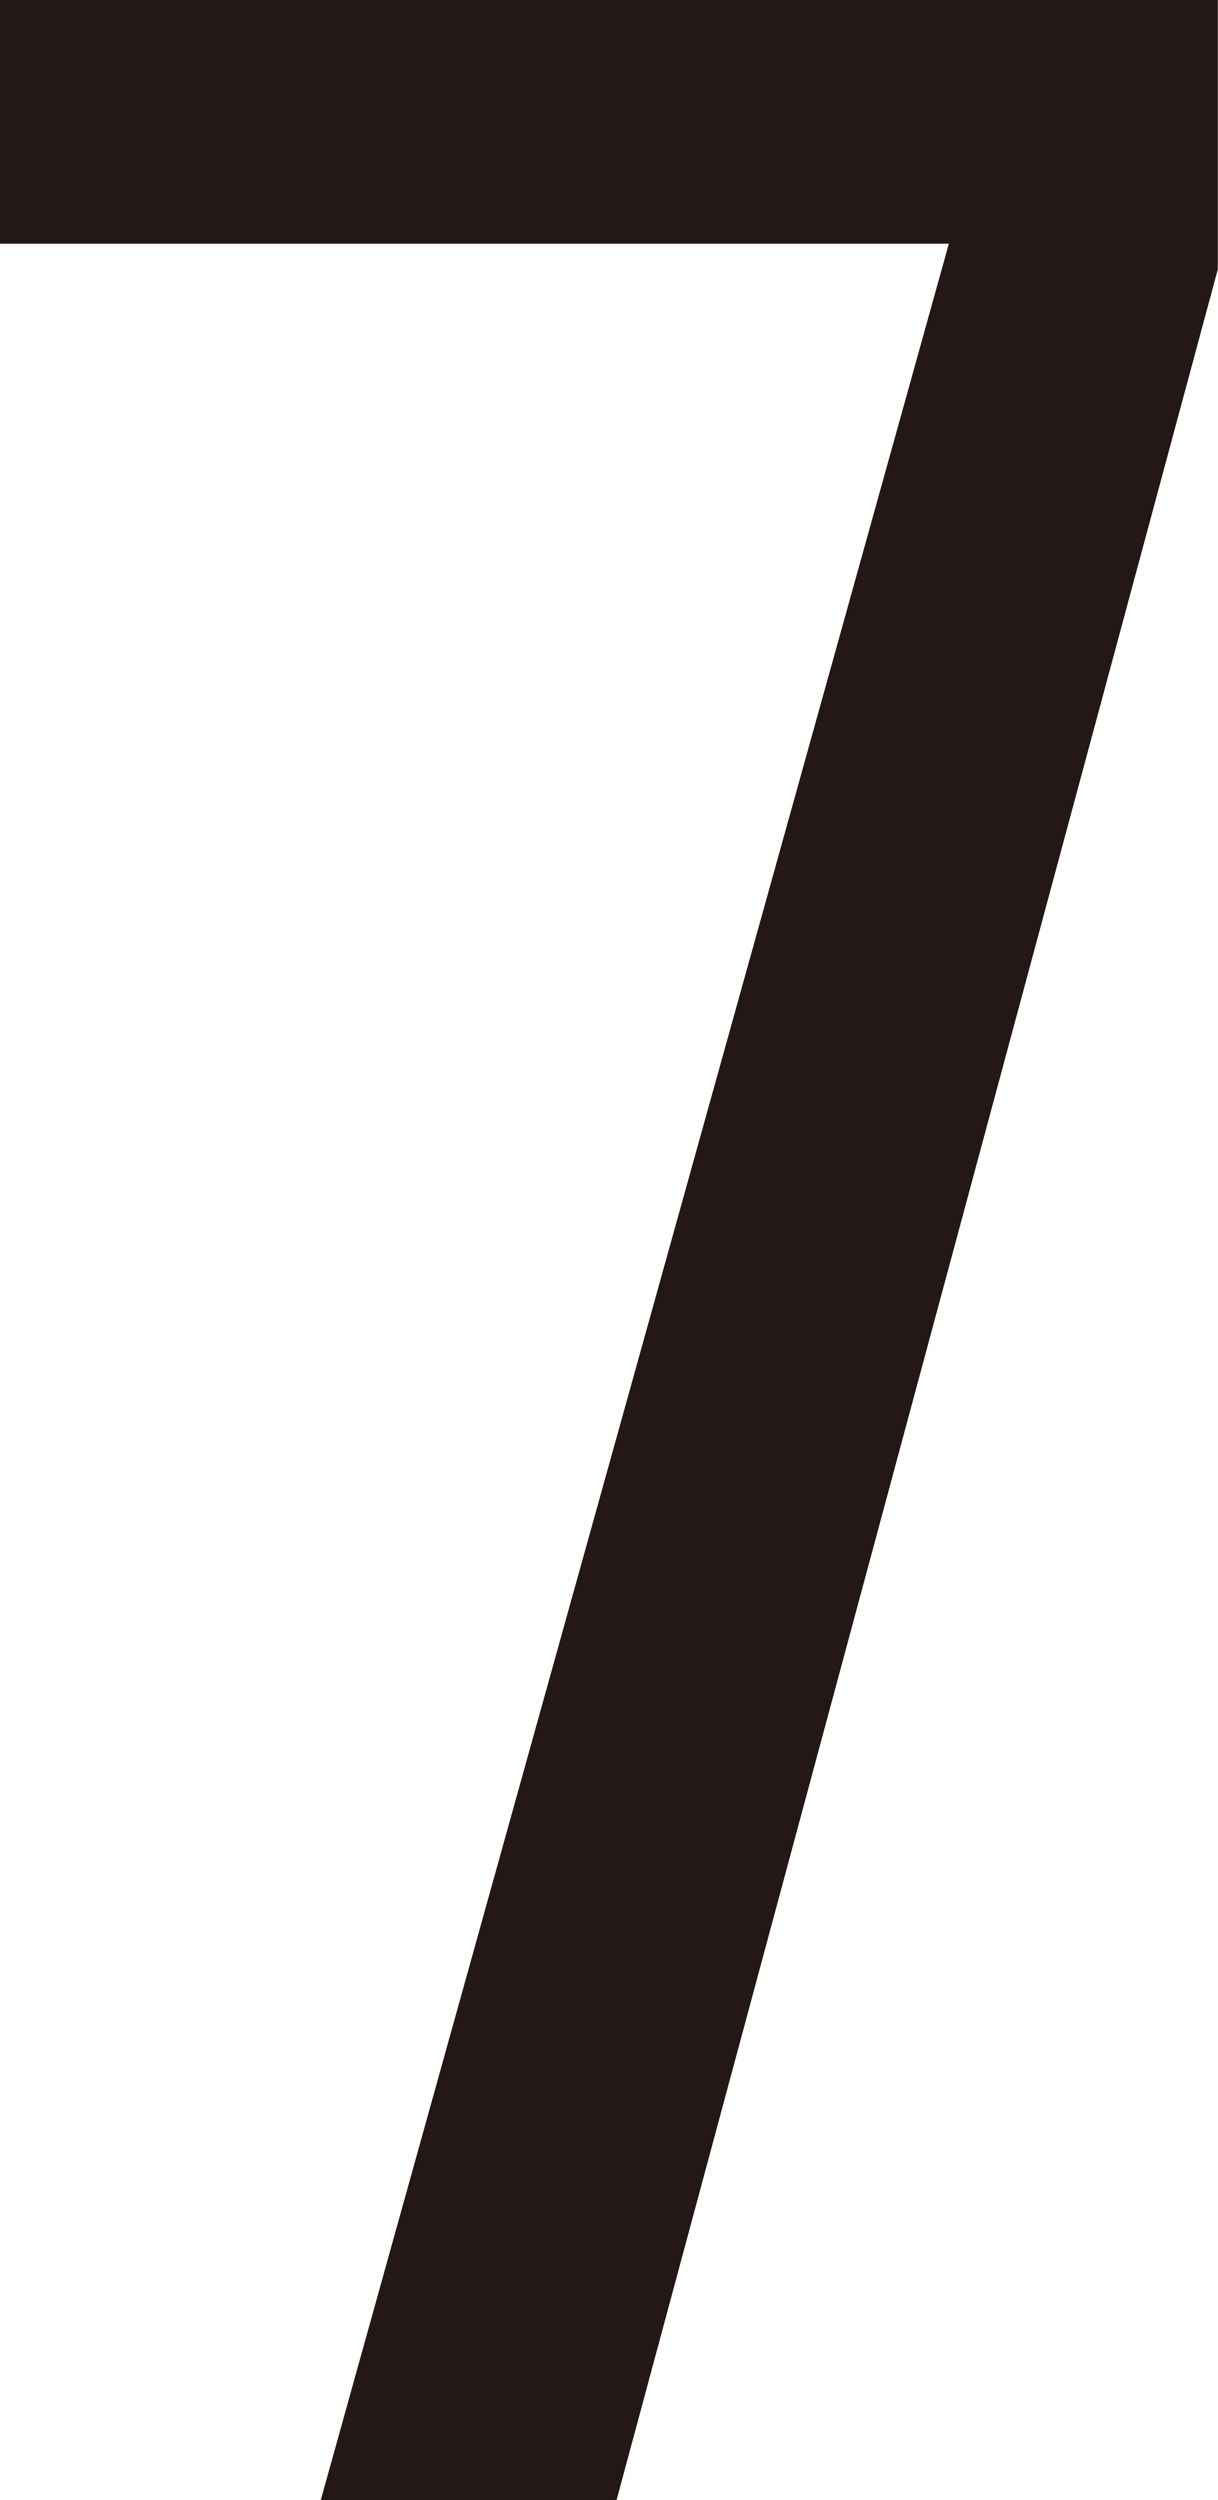 <svg id="レイヤー_2" data-name="レイヤー 2" xmlns="http://www.w3.org/2000/svg" viewBox="0 0 61.23 125.68"><path d="M327.13,458.29l31.58-113.44H311V332.6h61.23v13.54L342,458.29Z" transform="translate(-311.01 -332.6)" fill="#231815"/></svg>